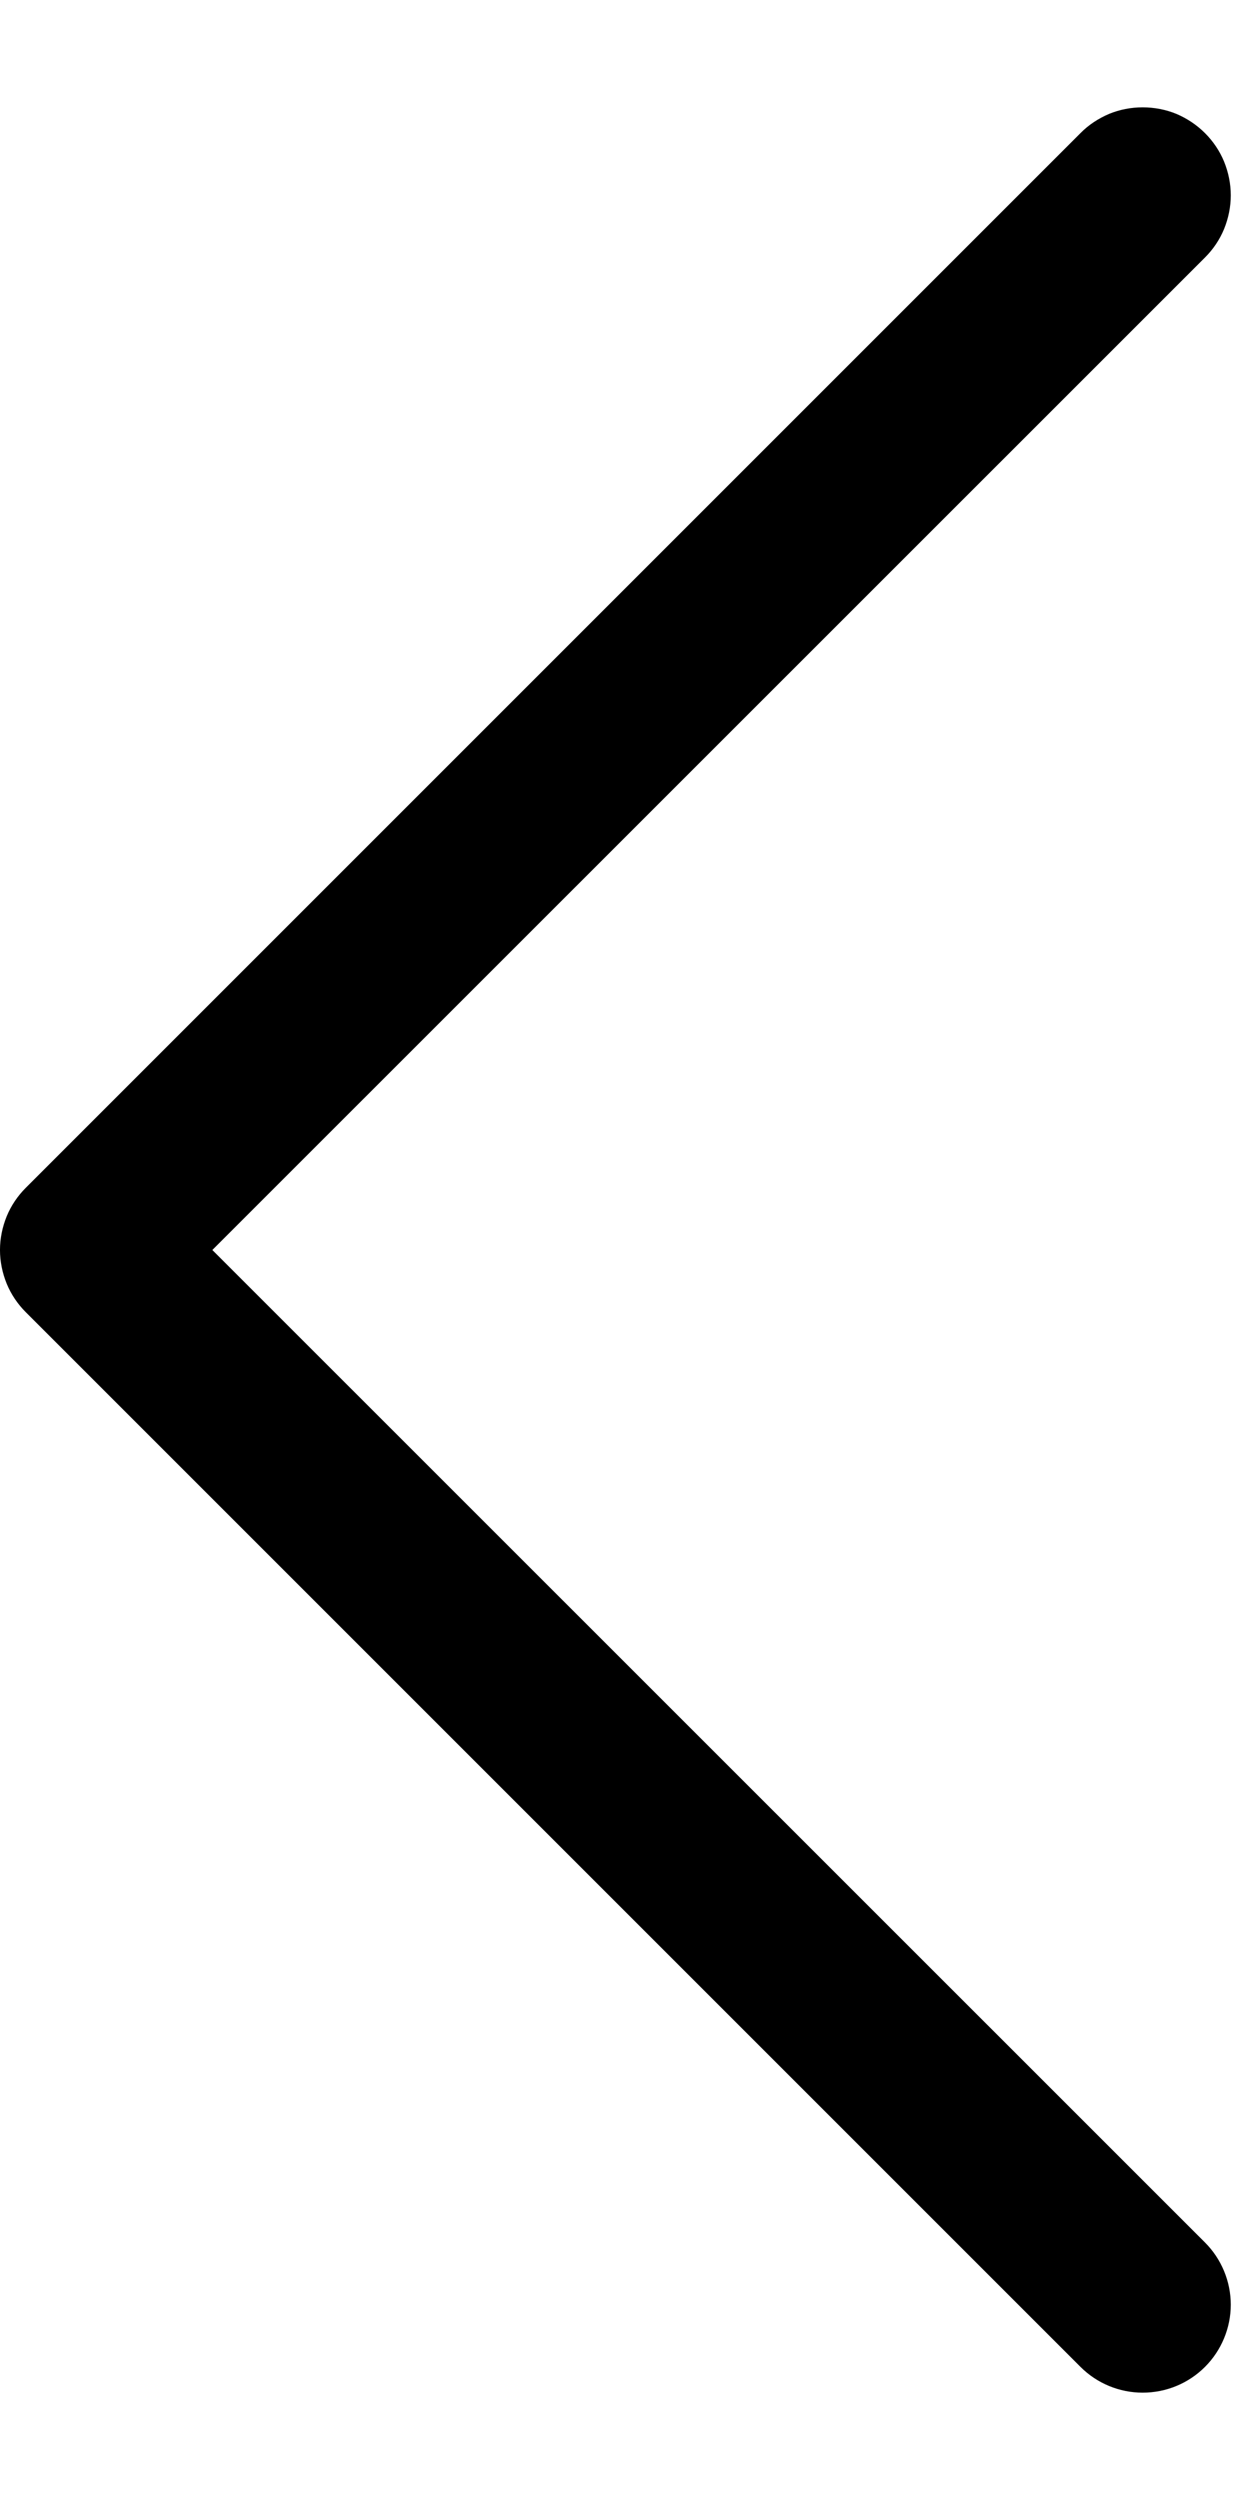<svg width="8" height="16" viewBox="0 0 8 16" fill="none" xmlns="http://www.w3.org/2000/svg">
<path fill-rule="evenodd" clip-rule="evenodd" d="M7.712 0.852C7.659 0.799 7.597 0.758 7.529 0.729C7.461 0.701 7.387 0.687 7.313 0.687C7.239 0.687 7.166 0.701 7.098 0.729C7.03 0.758 6.967 0.799 6.915 0.852L0.165 7.602C0.113 7.654 0.071 7.716 0.043 7.784C0.015 7.853 -5.72205e-05 7.926 -5.72205e-05 8C-5.72205e-05 8.074 0.015 8.147 0.043 8.216C0.071 8.284 0.113 8.346 0.165 8.398L6.915 15.148C7.021 15.254 7.164 15.313 7.313 15.313C7.463 15.313 7.606 15.254 7.712 15.148C7.817 15.043 7.877 14.899 7.877 14.75C7.877 14.601 7.817 14.457 7.712 14.352L1.359 8L7.712 1.648C7.764 1.596 7.806 1.534 7.834 1.466C7.862 1.397 7.877 1.324 7.877 1.25C7.877 1.176 7.862 1.103 7.834 1.034C7.806 0.966 7.764 0.904 7.712 0.852Z" fill="black"/>
</svg>
